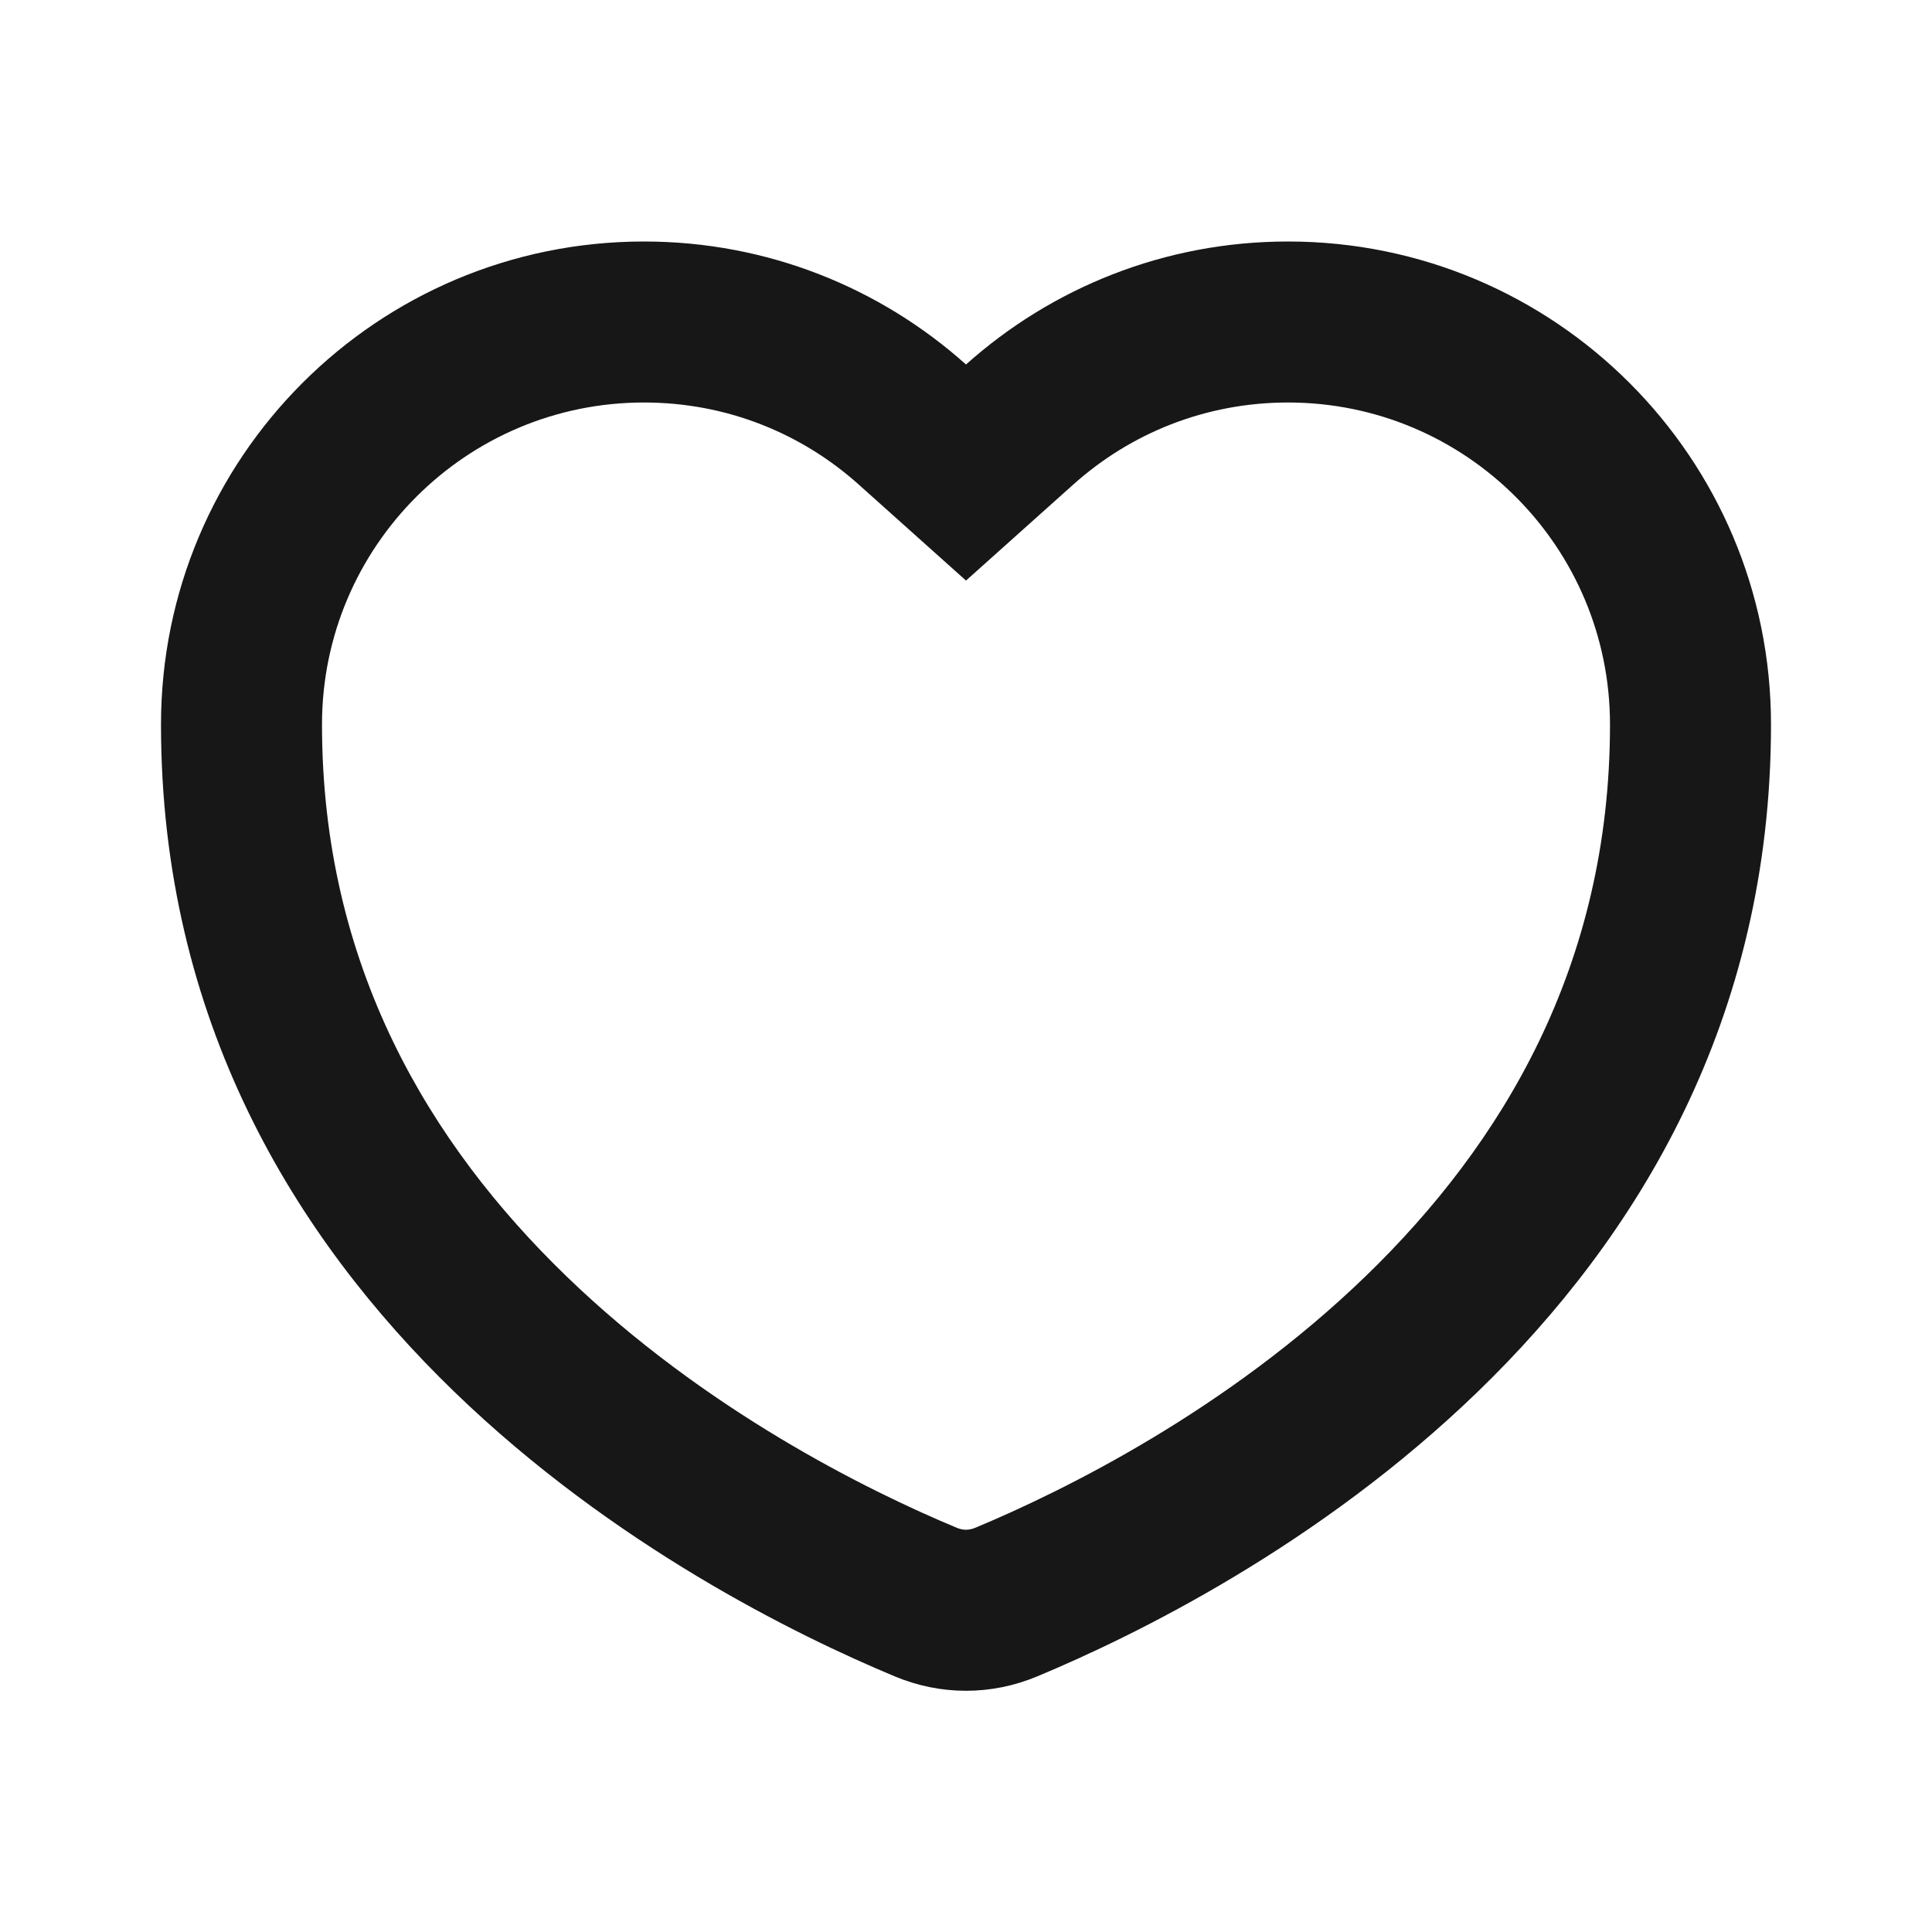 <svg width="24" height="24" viewBox="0 0 24 24" fill="none" xmlns="http://www.w3.org/2000/svg">
<path fill-rule="evenodd" clip-rule="evenodd" d="M12 7.212L10.666 6.018C9.957 5.383 9.026 5 8 5C5.791 5 4 6.791 4 9C4 12 5.34 14.212 7.032 15.85C8.754 17.517 10.78 18.518 11.886 18.979C11.963 19.011 12.037 19.011 12.114 18.979C13.22 18.518 15.246 17.517 16.968 15.85C18.66 14.212 20 12 20 9C20 6.791 18.209 5 16 5C14.974 5 14.043 5.383 13.334 6.018L12 7.212ZM12 4.528C10.938 3.578 9.537 3 8 3C4.686 3 2 5.686 2 9C2 16.351 8.671 19.806 11.116 20.825C11.685 21.063 12.315 21.063 12.884 20.825C15.329 19.806 22 16.351 22 9C22 5.686 19.314 3 16 3C14.463 3 13.062 3.578 12 4.528Z" fill="#171717"/>
</svg>
